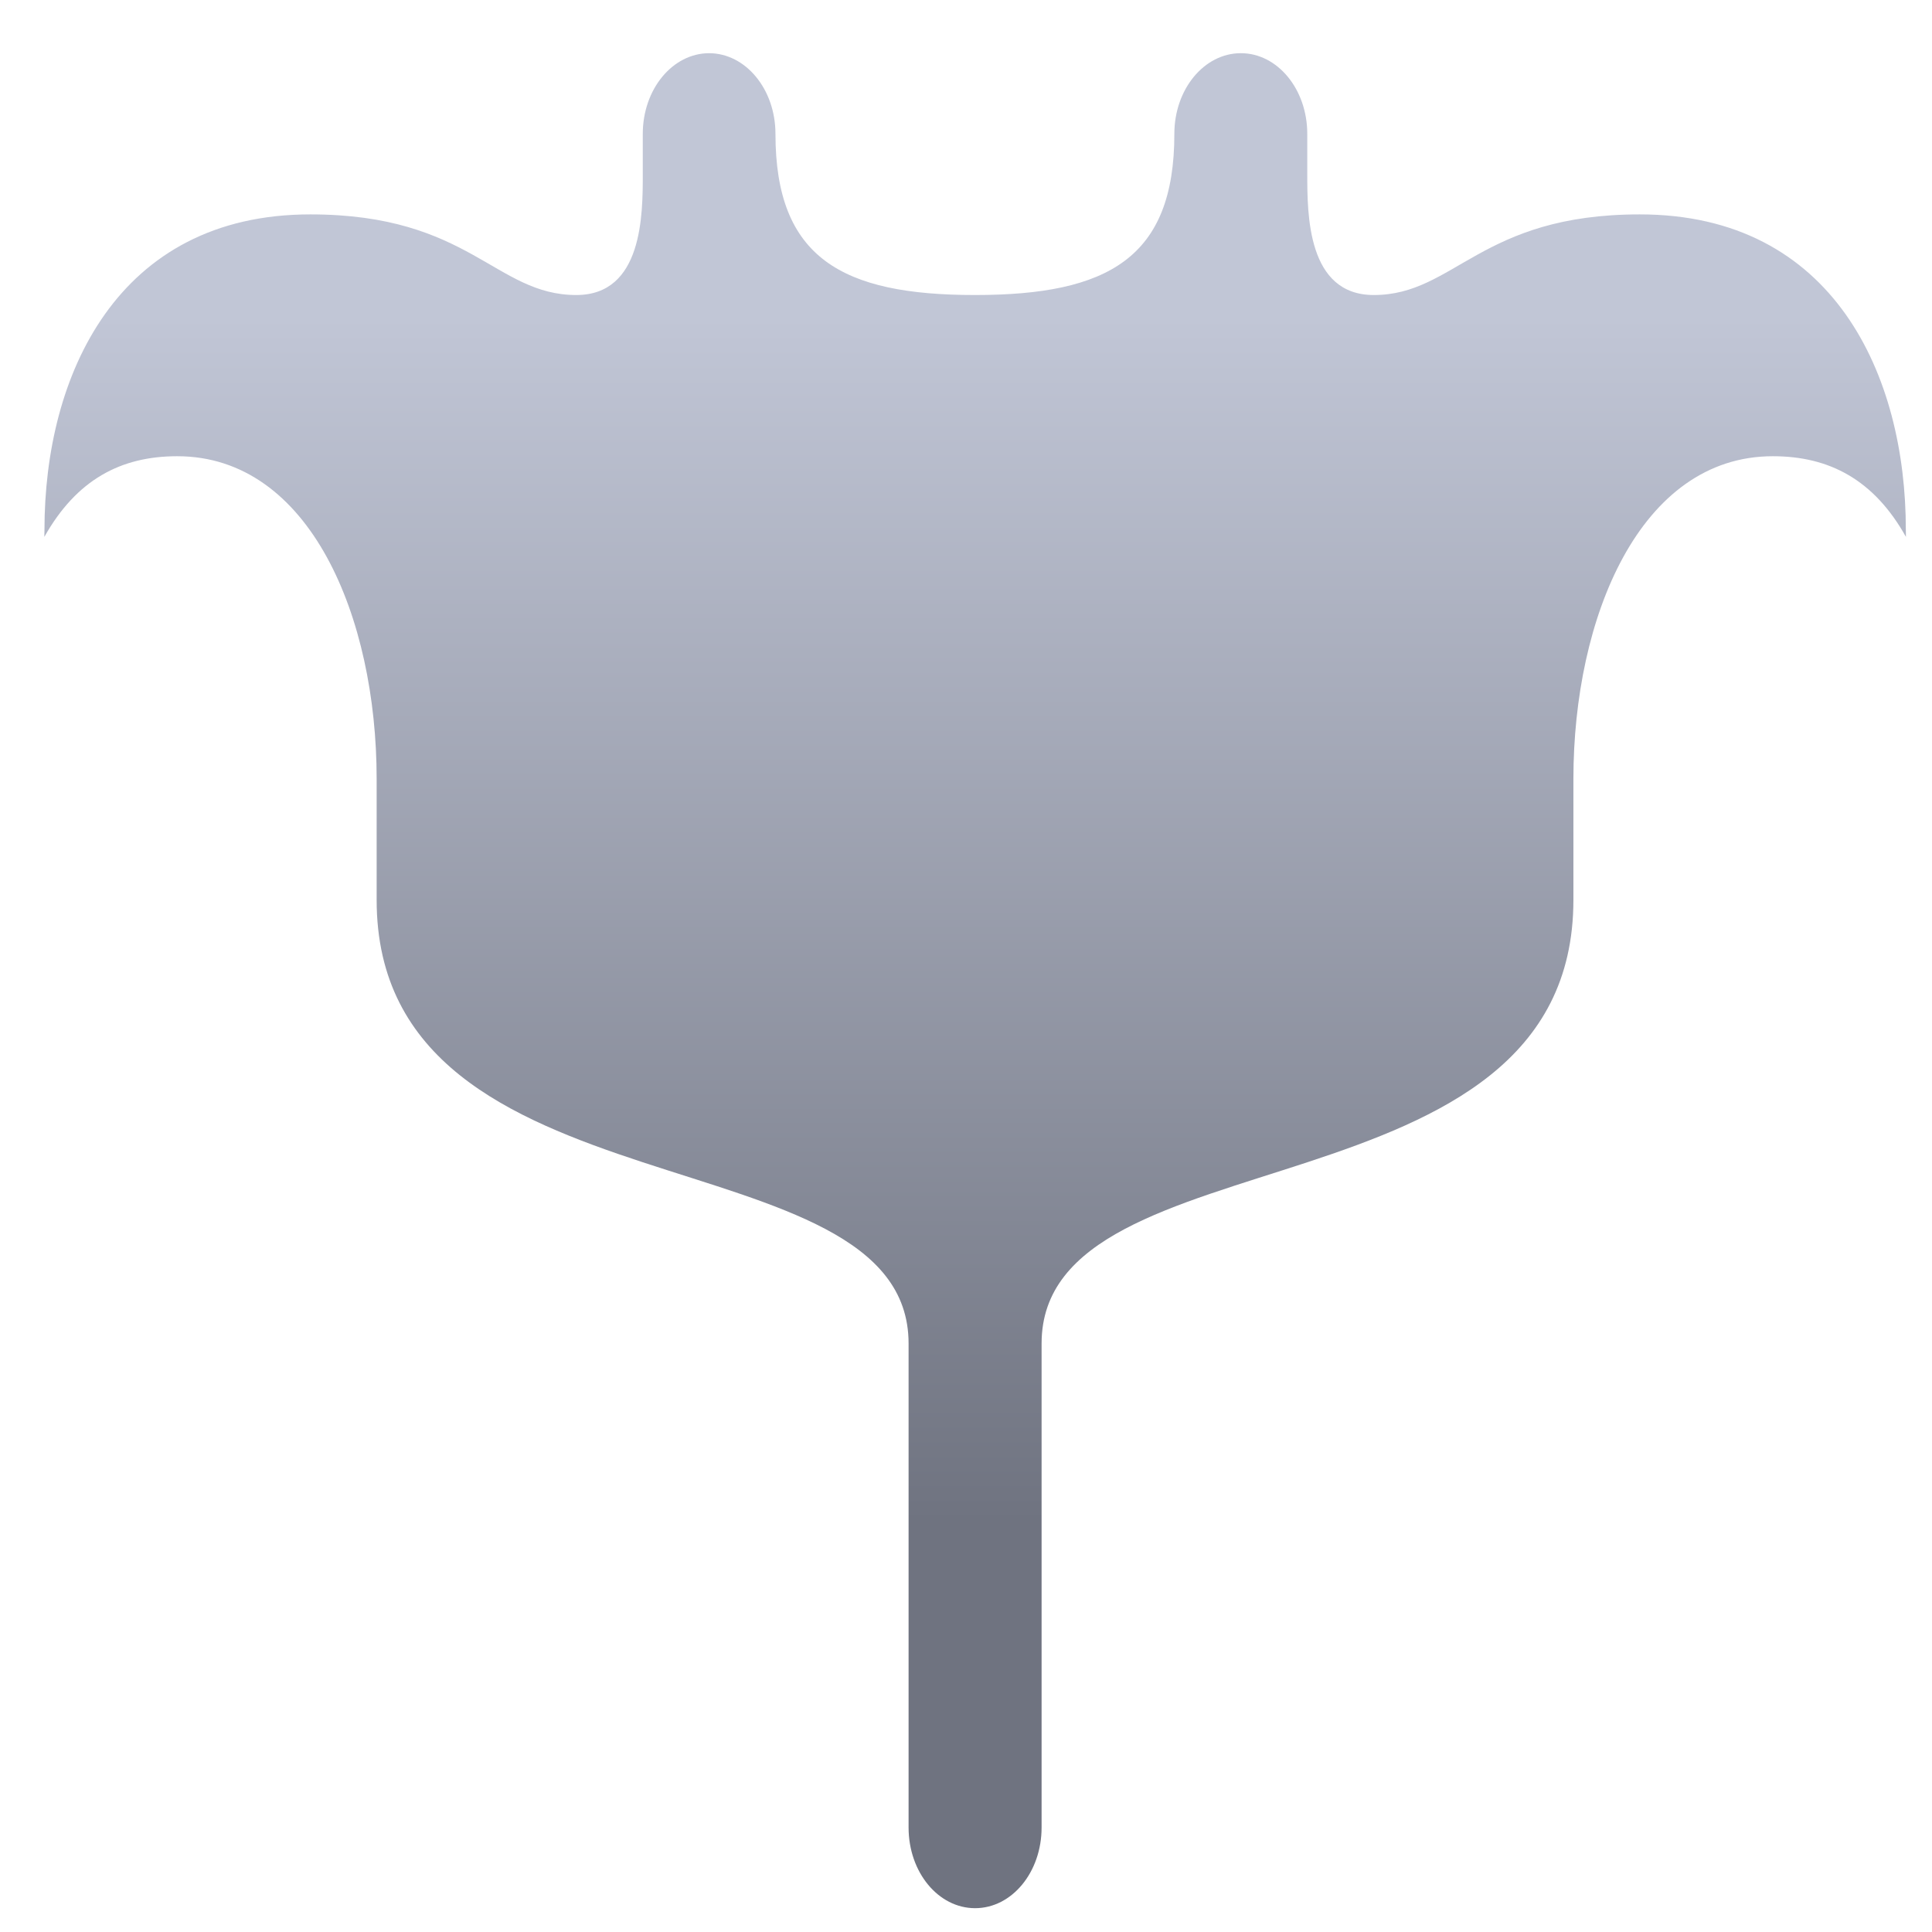 <svg xmlns="http://www.w3.org/2000/svg" xmlns:xlink="http://www.w3.org/1999/xlink" width="64" height="64" viewBox="0 0 64 64" version="1.1"><defs><linearGradient id="linear0" gradientUnits="userSpaceOnUse" x1="0" y1="0" x2="0" y2="1" gradientTransform="matrix(61.65,0,0,40.38,1.249,10.258)"><stop offset="0" style="stop-color:#c1c6d6;stop-opacity:1;"/><stop offset="1" style="stop-color:#6f7380;stop-opacity:1;"/></linearGradient></defs><g id="surface1"><path style=" stroke:none;fill-rule:nonzero;fill:url(#linear0);" d="M 23.496 1.762 C 22.277 1.762 21.293 2.957 21.293 4.434 L 21.293 5.766 C 21.293 7.102 21.293 9.773 19.09 9.773 C 16.402 9.773 15.566 7.102 10.281 7.102 C 3.871 7.102 1.473 12.445 1.473 17.551 C 1.473 17.633 1.469 17.711 1.469 17.785 C 2.535 15.891 4 15.113 5.871 15.113 C 10.273 15.113 12.477 20.457 12.477 25.801 L 12.477 29.812 C 12.477 40.496 30.098 37.398 30.098 44.504 L 30.098 60.539 C 30.098 62.02 31.082 63.211 32.301 63.211 C 33.52 63.211 34.504 62.02 34.504 60.539 L 34.504 44.504 C 34.504 37.398 52.121 40.496 52.121 29.812 L 52.121 25.801 C 52.121 20.457 54.324 15.113 58.727 15.113 C 60.598 15.113 62.078 15.891 63.137 17.785 C 63.137 17.711 63.133 17.633 63.133 17.551 C 63.137 12.445 60.75 7.102 54.32 7.102 C 49.035 7.102 48.195 9.773 45.508 9.773 C 43.305 9.773 43.305 7.102 43.305 5.766 L 43.305 4.434 C 43.305 2.957 42.32 1.762 41.105 1.762 C 39.887 1.762 38.902 2.957 38.902 4.434 C 38.902 8.543 36.703 9.773 32.297 9.773 C 27.891 9.773 25.688 8.543 25.688 4.434 C 25.688 2.957 24.703 1.762 23.484 1.762 Z M 23.496 1.762 "/></g></svg>

